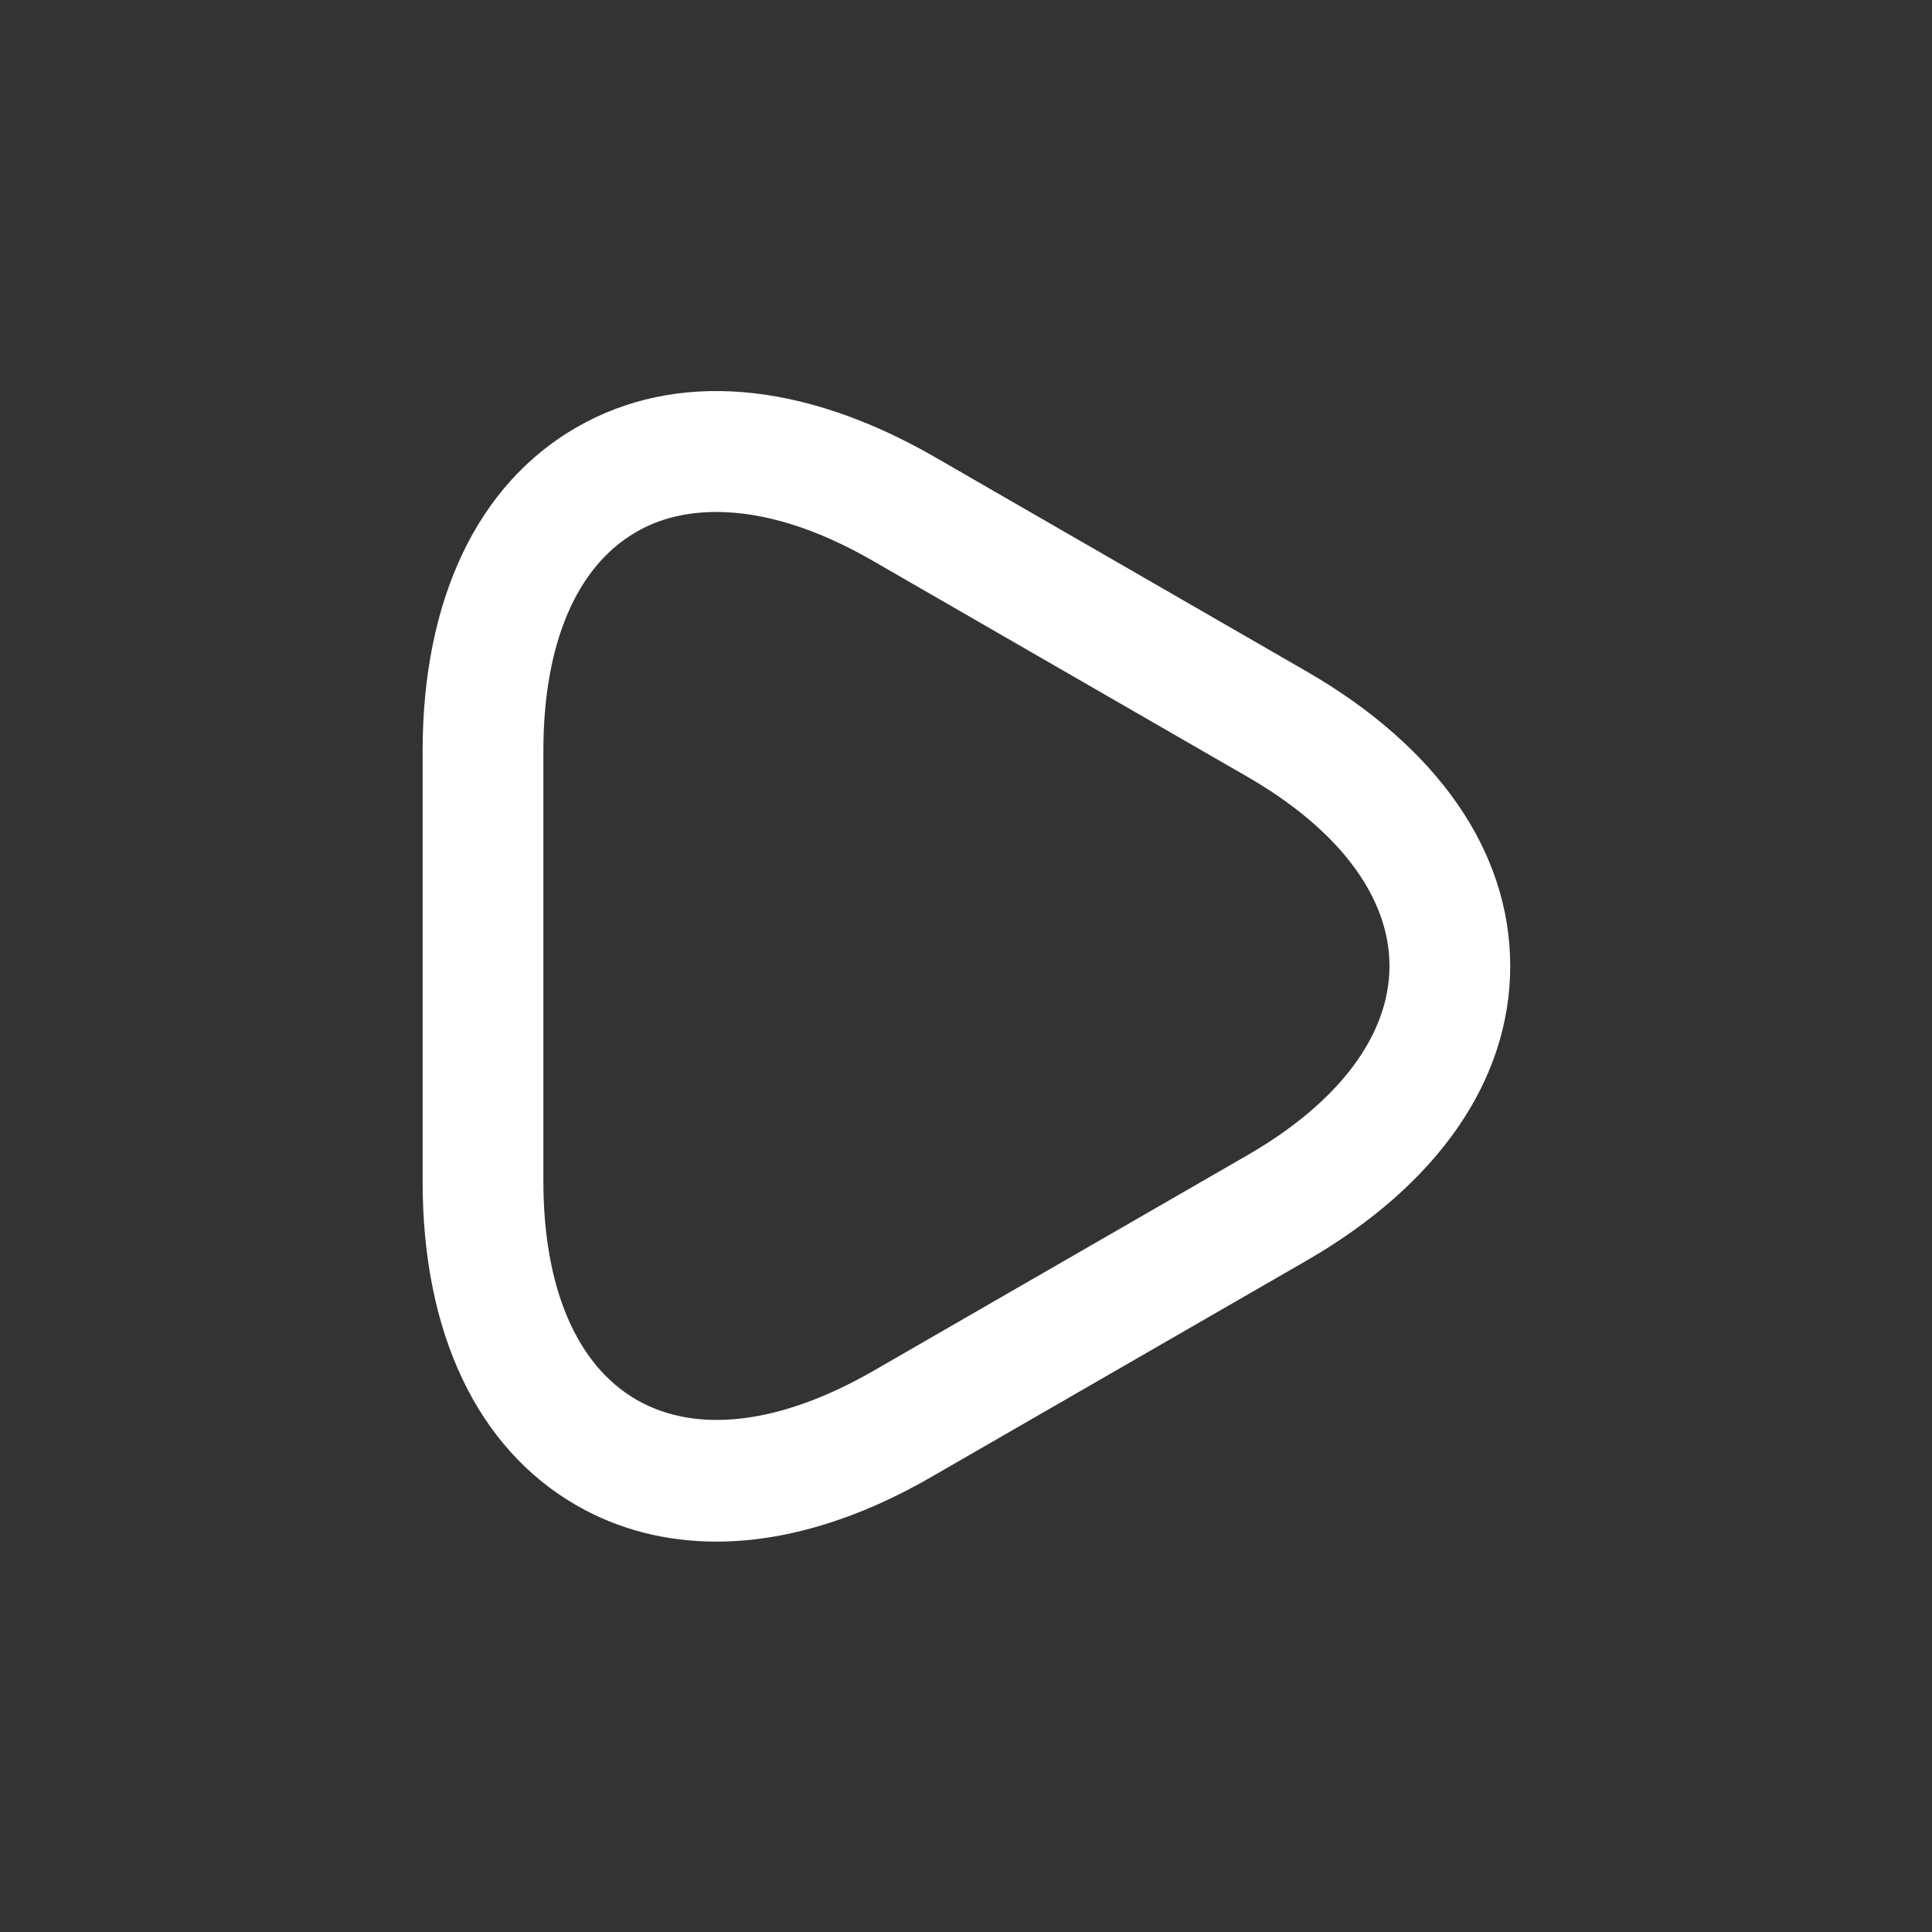<svg width="16" height="16" viewBox="0 0 16 16" fill="none" xmlns="http://www.w3.org/2000/svg">
<rect x="0" y="0" width="16" height="16" fill="#333333" stroke="none"/>
<path d="M5.933 12.767C5.513 12.767 5.12 12.666 4.773 12.466C3.953 11.993 3.5 11.04 3.5 9.787V6.22C3.5 4.967 3.953 4.013 4.773 3.54C5.593 3.067 6.64 3.153 7.733 3.78L10.82 5.56C11.907 6.187 12.507 7.053 12.507 8C12.507 8.947 11.907 9.813 10.82 10.44L7.733 12.22C7.107 12.586 6.493 12.767 5.933 12.767ZM5.933 4.24C5.687 4.24 5.46 4.293 5.267 4.407C4.773 4.693 4.5 5.333 4.5 6.22V9.78C4.5 10.66 4.773 11.306 5.273 11.593C5.773 11.88 6.467 11.793 7.233 11.353L10.32 9.573C11.087 9.133 11.507 8.573 11.507 8C11.507 7.427 11.087 6.867 10.32 6.427L7.233 4.647C6.76 4.373 6.32 4.24 5.933 4.24Z" fill="white"/>
</svg>

